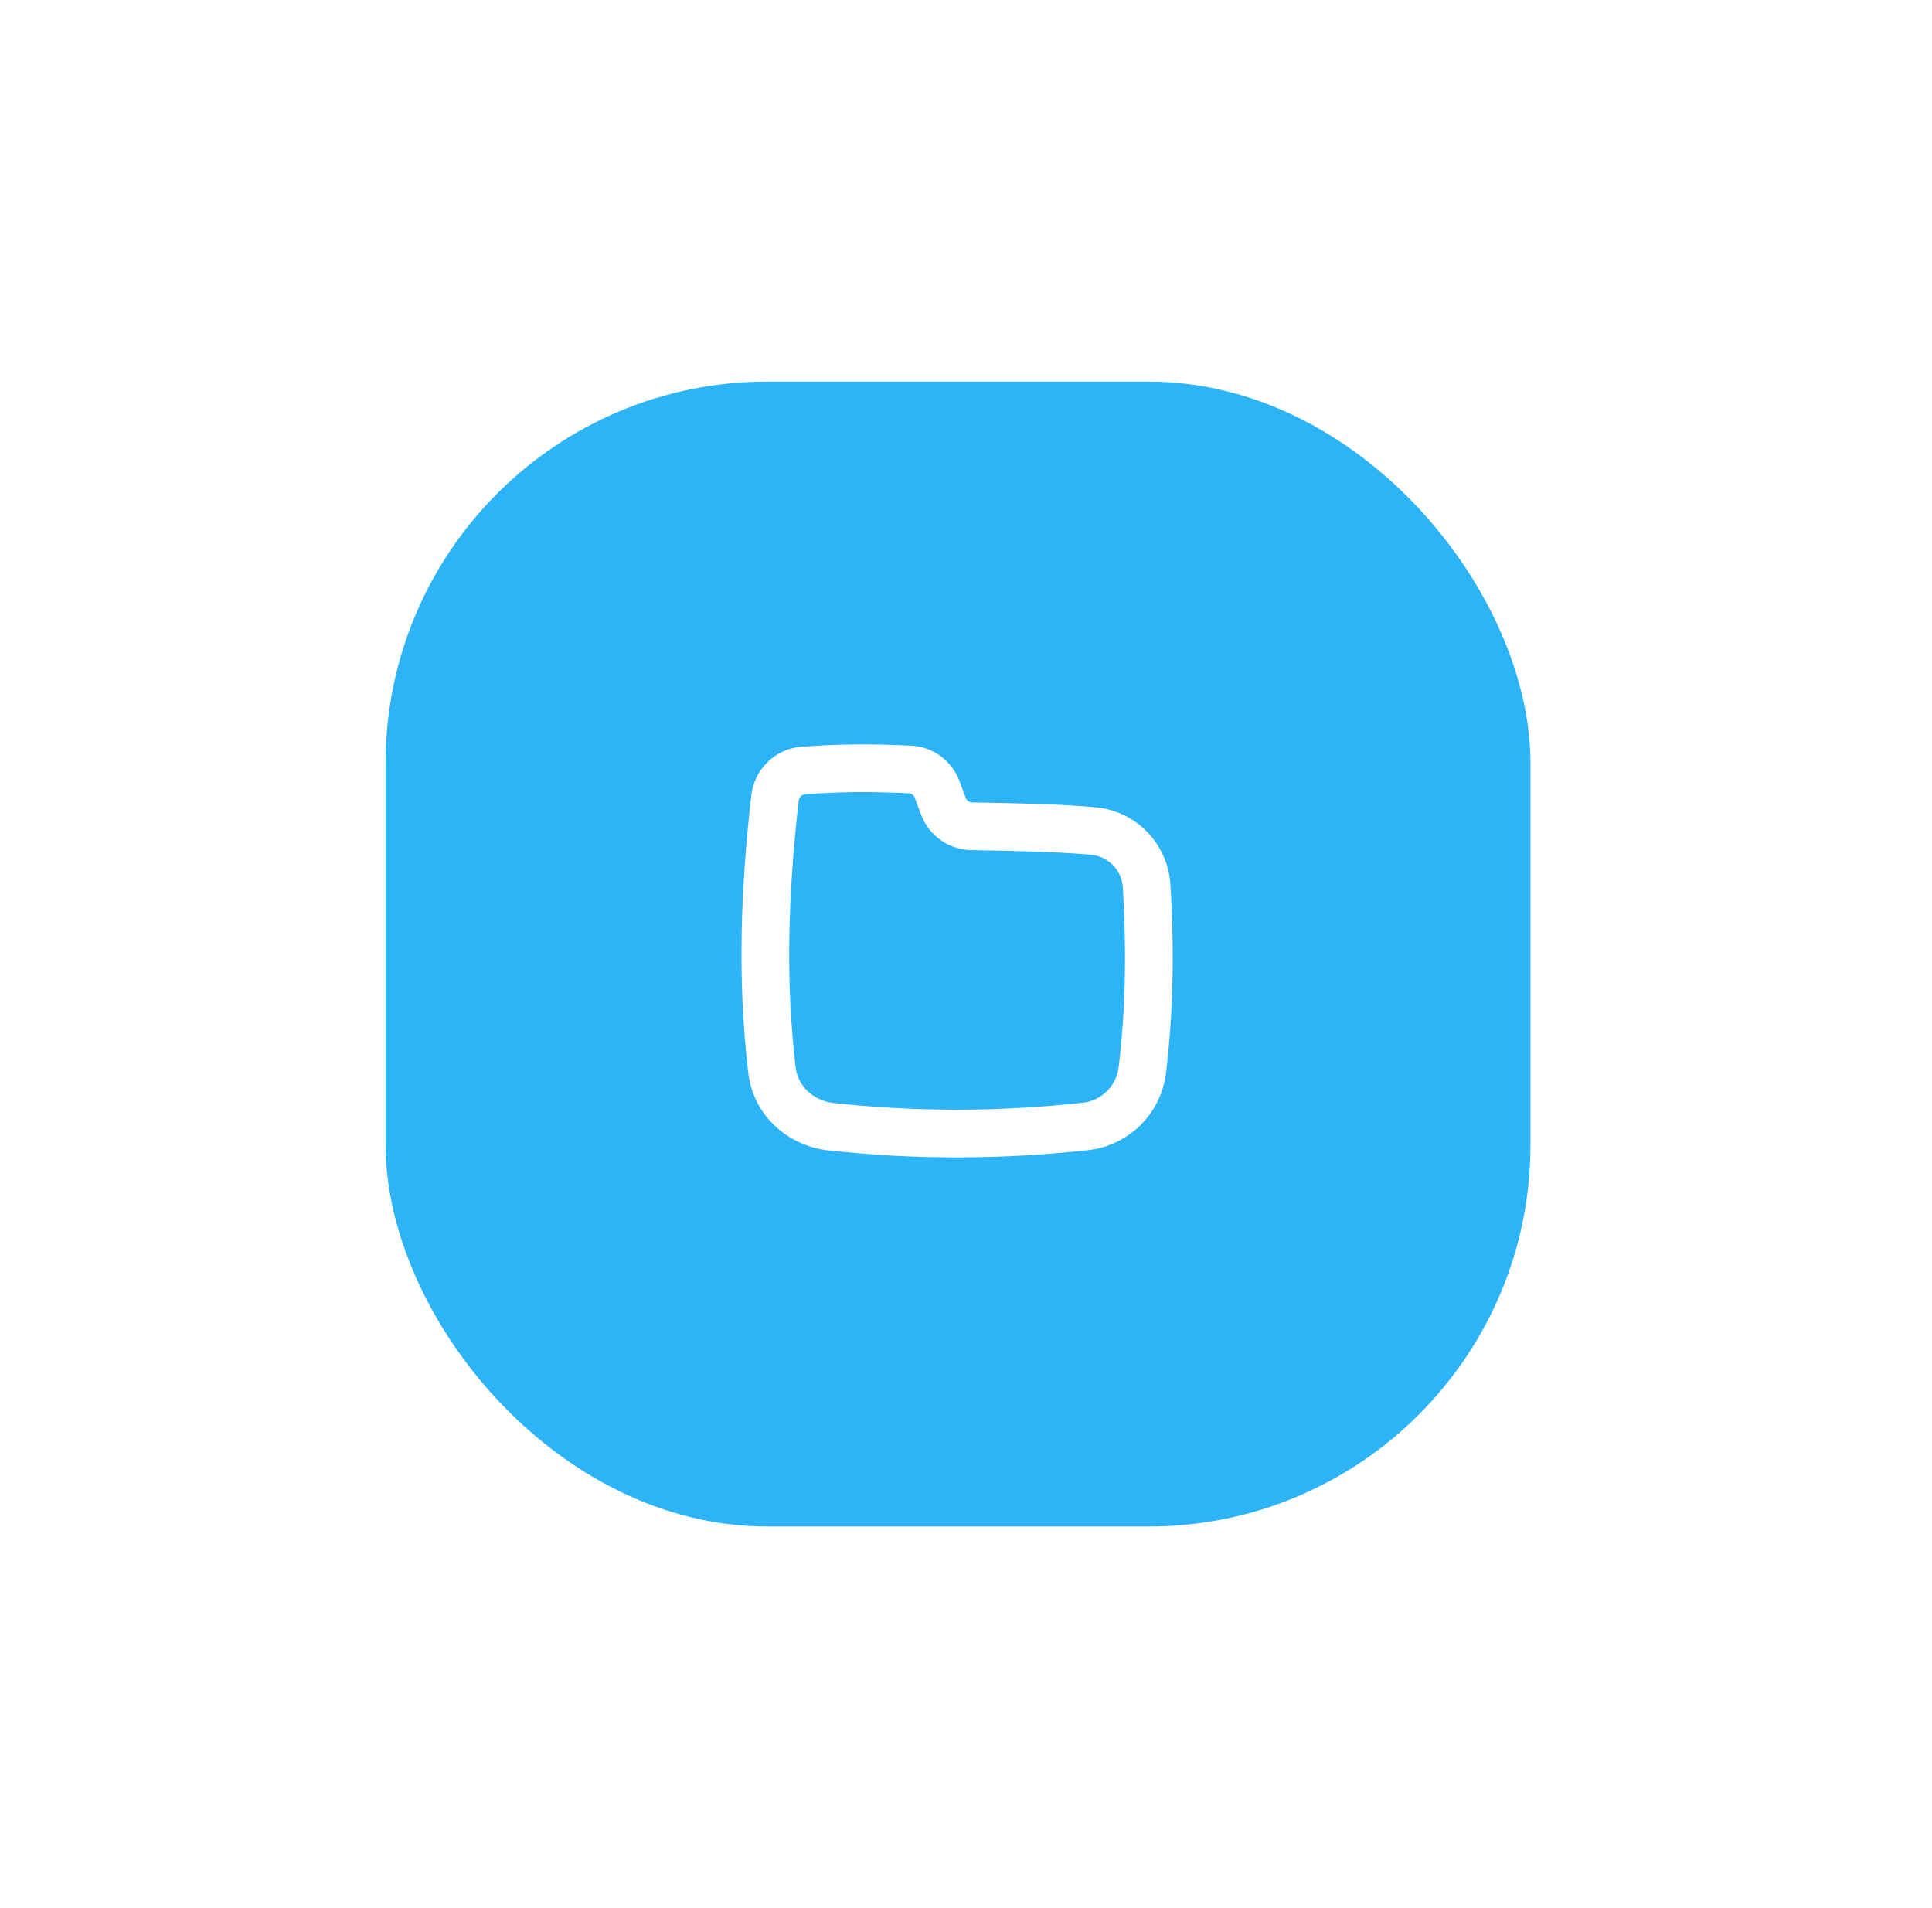 <svg width="81" height="80" viewBox="0 0 81 80" fill="none" xmlns="http://www.w3.org/2000/svg">
<g filter="url(#filter0_d_414_4773)">
<rect x="16.166" y="8" width="48" height="48" rx="16" fill="#2CB4F6"/>
<path d="M33.681 24.304L33.611 23.307L33.681 24.304ZM32.492 25.459L31.499 25.345L32.492 25.459ZM32.365 36.871L31.373 36.99L32.365 36.871ZM34.842 39.239L34.95 38.245L34.95 38.245L34.842 39.239ZM45.506 39.229L45.398 38.235L45.398 38.235L45.506 39.229ZM47.892 36.871L48.885 36.99V36.99L47.892 36.871ZM39.55 25.799L38.613 26.146L39.55 25.799ZM45.816 26.839L45.734 27.835L45.816 26.839ZM39.291 25.099L38.354 25.447L39.291 25.099ZM38.196 23.262C36.3 23.176 35.141 23.199 33.611 23.307L33.751 25.302C35.203 25.2 36.285 25.177 38.105 25.26L38.196 23.262ZM33.611 23.307C32.49 23.386 31.623 24.265 31.499 25.345L33.486 25.573C33.504 25.413 33.627 25.311 33.751 25.302L33.611 23.307ZM45.614 40.223C47.317 40.038 48.681 38.693 48.885 36.99L46.899 36.753C46.806 37.529 46.178 38.15 45.398 38.235L45.614 40.223ZM45.899 25.842C44.123 25.695 42.878 25.687 40.754 25.642L40.712 27.641C42.862 27.687 44.033 27.695 45.734 27.835L45.899 25.842ZM40.488 25.452L40.229 24.752L38.354 25.447L38.613 26.146L40.488 25.452ZM31.373 36.99C31.587 38.79 33.054 40.05 34.734 40.233L34.95 38.245C34.1 38.152 33.452 37.535 33.358 36.753L31.373 36.99ZM34.734 40.233C38.38 40.63 41.973 40.62 45.614 40.223L45.398 38.235C41.896 38.616 38.448 38.626 34.95 38.245L34.734 40.233ZM48.885 36.99C49.173 34.573 49.249 32.102 49.071 29.092L47.074 29.21C47.246 32.114 47.172 34.466 46.899 36.753L48.885 36.99ZM31.499 25.345C31.057 29.19 30.906 33.083 31.373 36.99L33.358 36.753C32.916 33.049 33.055 29.322 33.486 25.573L31.499 25.345ZM40.754 25.642C40.636 25.639 40.53 25.564 40.488 25.452L38.613 26.146C38.939 27.027 39.771 27.621 40.712 27.641L40.754 25.642ZM45.734 27.835C46.46 27.895 47.031 28.481 47.074 29.21L49.071 29.092C48.969 27.371 47.619 25.985 45.899 25.842L45.734 27.835ZM38.105 25.26C38.212 25.265 38.312 25.335 38.354 25.447L40.229 24.752C39.913 23.898 39.117 23.304 38.196 23.262L38.105 25.26Z" fill="white"/>
</g>
<defs>
<filter id="filter0_d_414_4773" x="0.167" y="0" width="80" height="80" filterUnits="userSpaceOnUse" color-interpolation-filters="sRGB">
<feFlood flood-opacity="0" result="BackgroundImageFix"/>
<feColorMatrix in="SourceAlpha" type="matrix" values="0 0 0 0 0 0 0 0 0 0 0 0 0 0 0 0 0 0 127 0" result="hardAlpha"/>
<feOffset dy="8"/>
<feGaussianBlur stdDeviation="8"/>
<feColorMatrix type="matrix" values="0 0 0 0 0.22 0 0 0 0 0.753 0 0 0 0 0.992 0 0 0 0.25 0"/>
<feBlend mode="normal" in2="BackgroundImageFix" result="effect1_dropShadow_414_4773"/>
<feBlend mode="normal" in="SourceGraphic" in2="effect1_dropShadow_414_4773" result="shape"/>
</filter>
</defs>
</svg>
